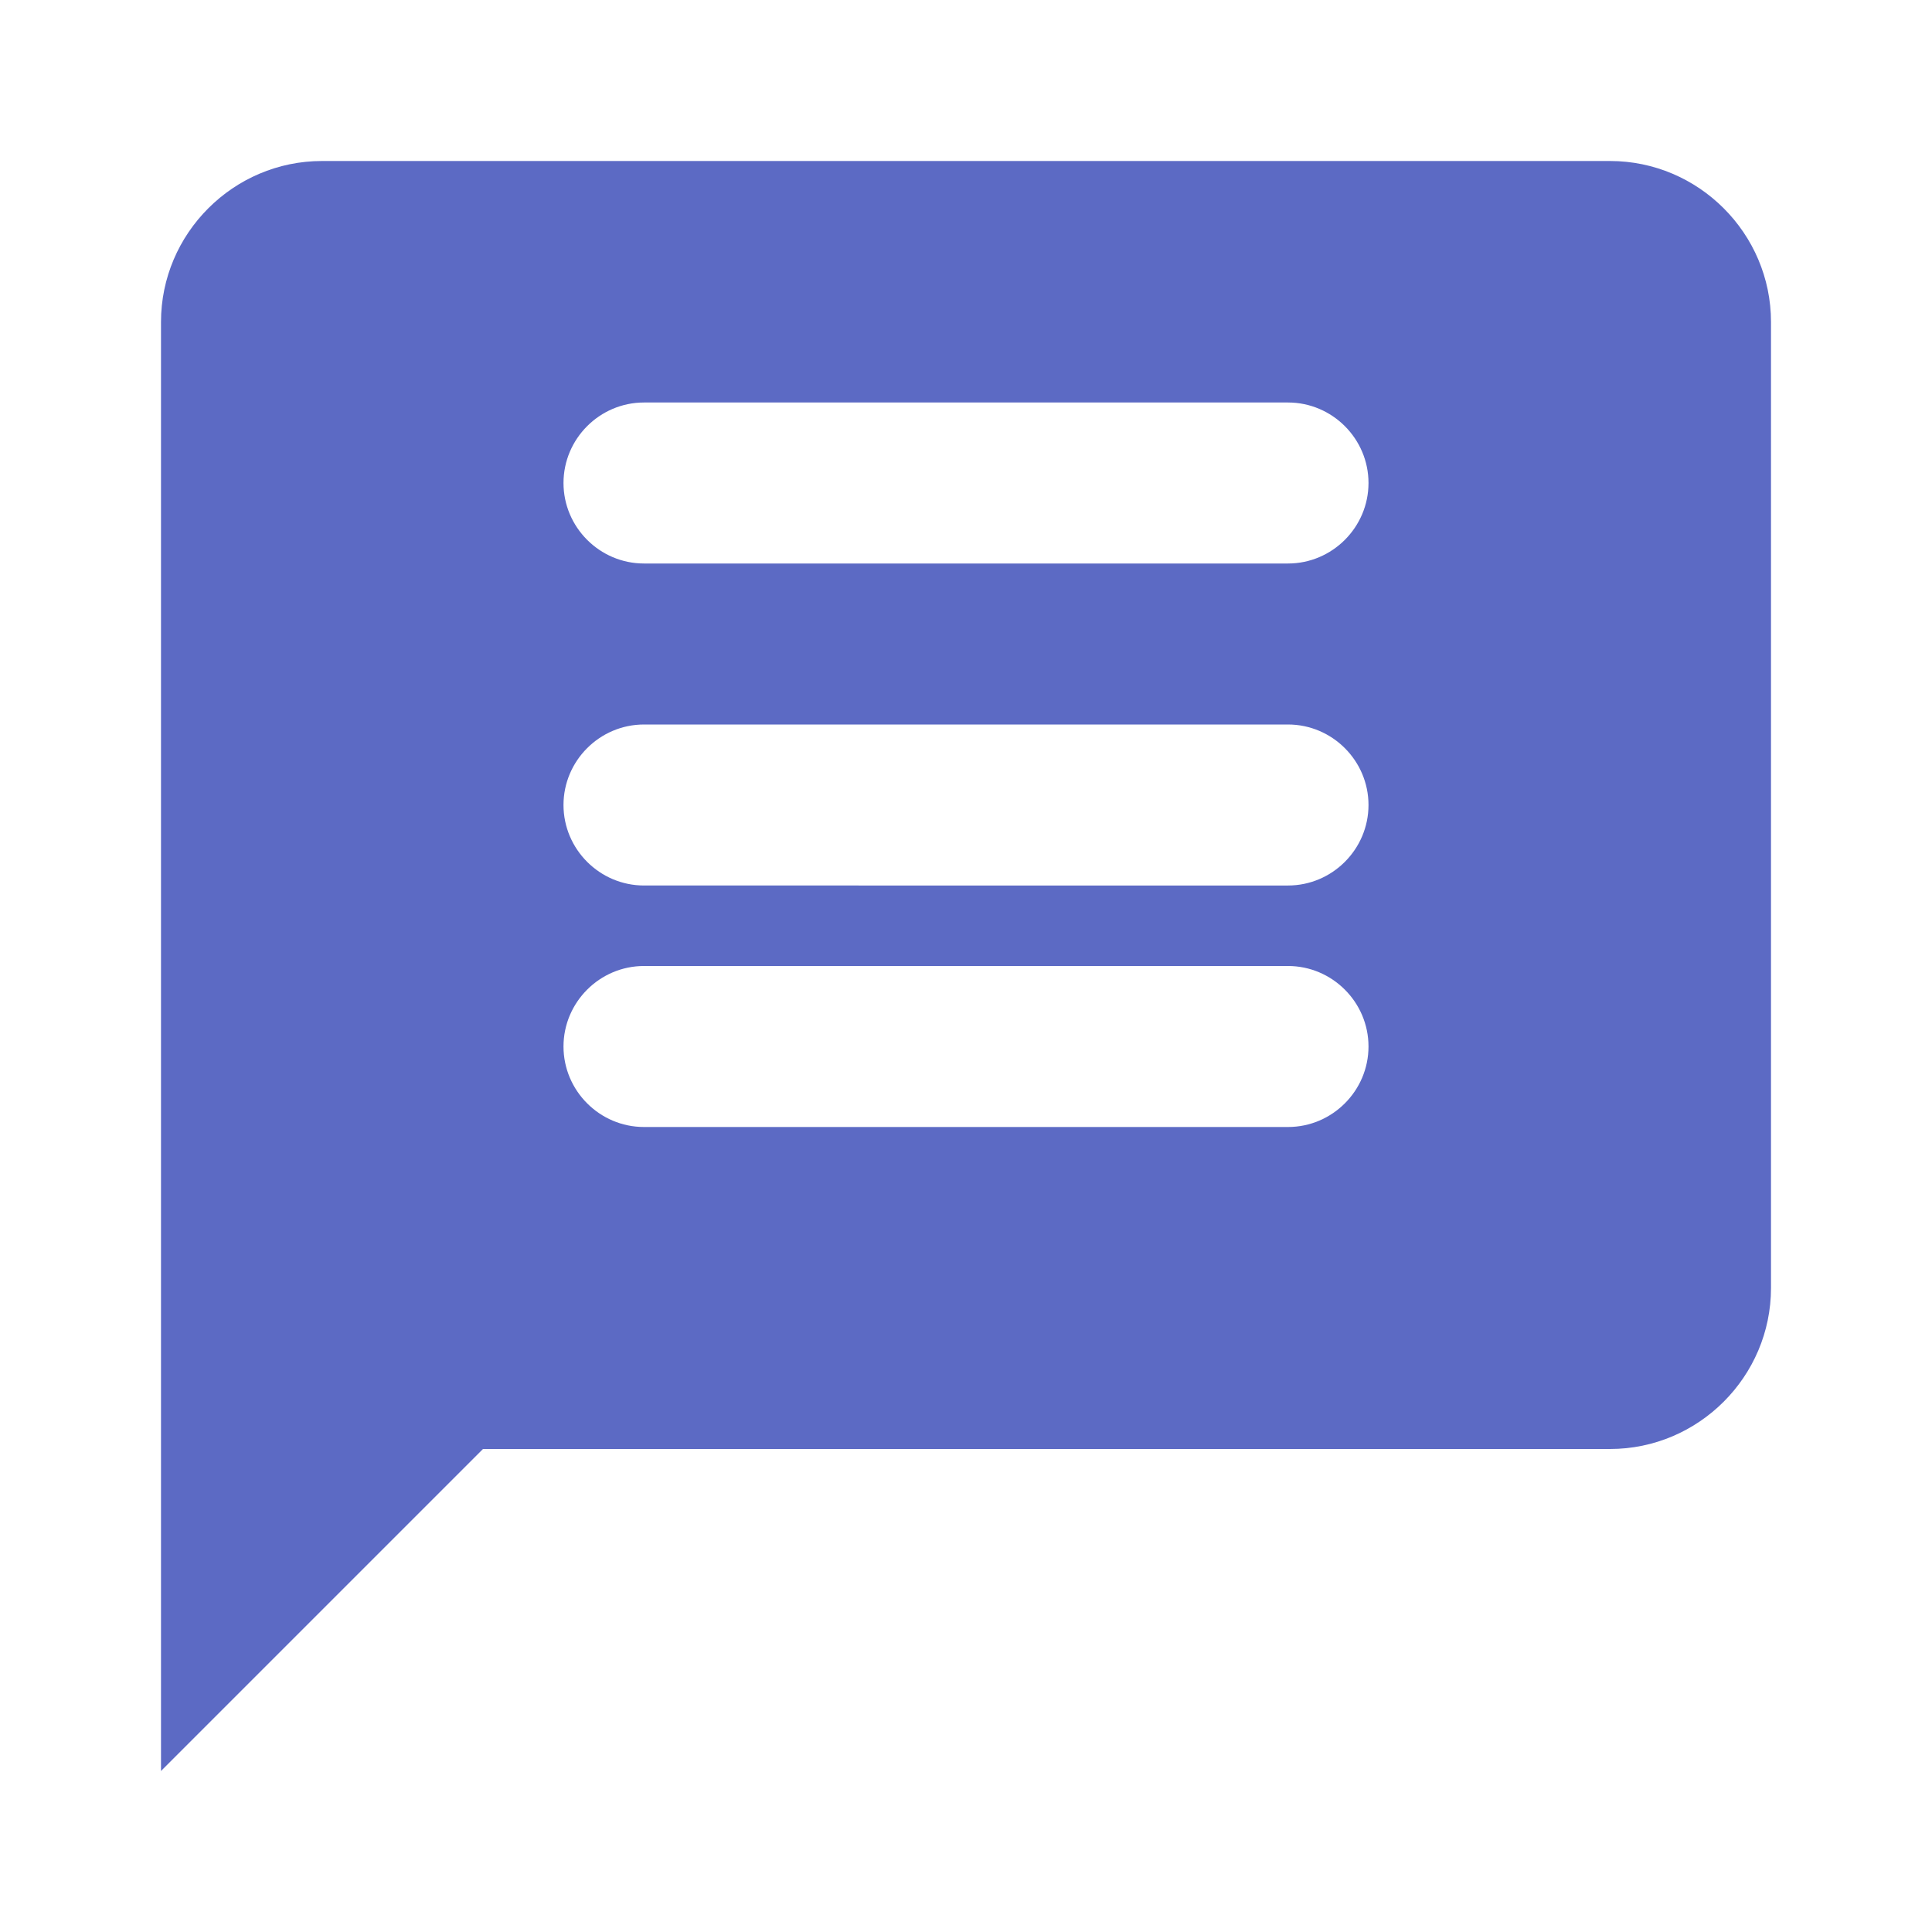<svg xmlns="http://www.w3.org/2000/svg" viewBox="0 0 24 24" fill="#5C6AC4">
  <path d="M20,2H4C2.9,2,2,2.9,2,4v18l4-4h14c1.1,0,2-0.9,2-2V4C22,2.9,21.1,2,20,2z M8,9h8c0.55,0,1,0.45,1,1s-0.45,1-1,1H8 c-0.55,0-1-0.45-1-1S7.45,9,8,9z M16,14H8c-0.55,0-1-0.45-1-1s0.45-1,1-1h8c0.55,0,1,0.45,1,1S16.55,14,16,14z M16,7H8 C7.45,7,7,6.55,7,6s0.45-1,1-1h8c0.55,0,1,0.45,1,1S16.55,7,16,7z"/>
</svg> 